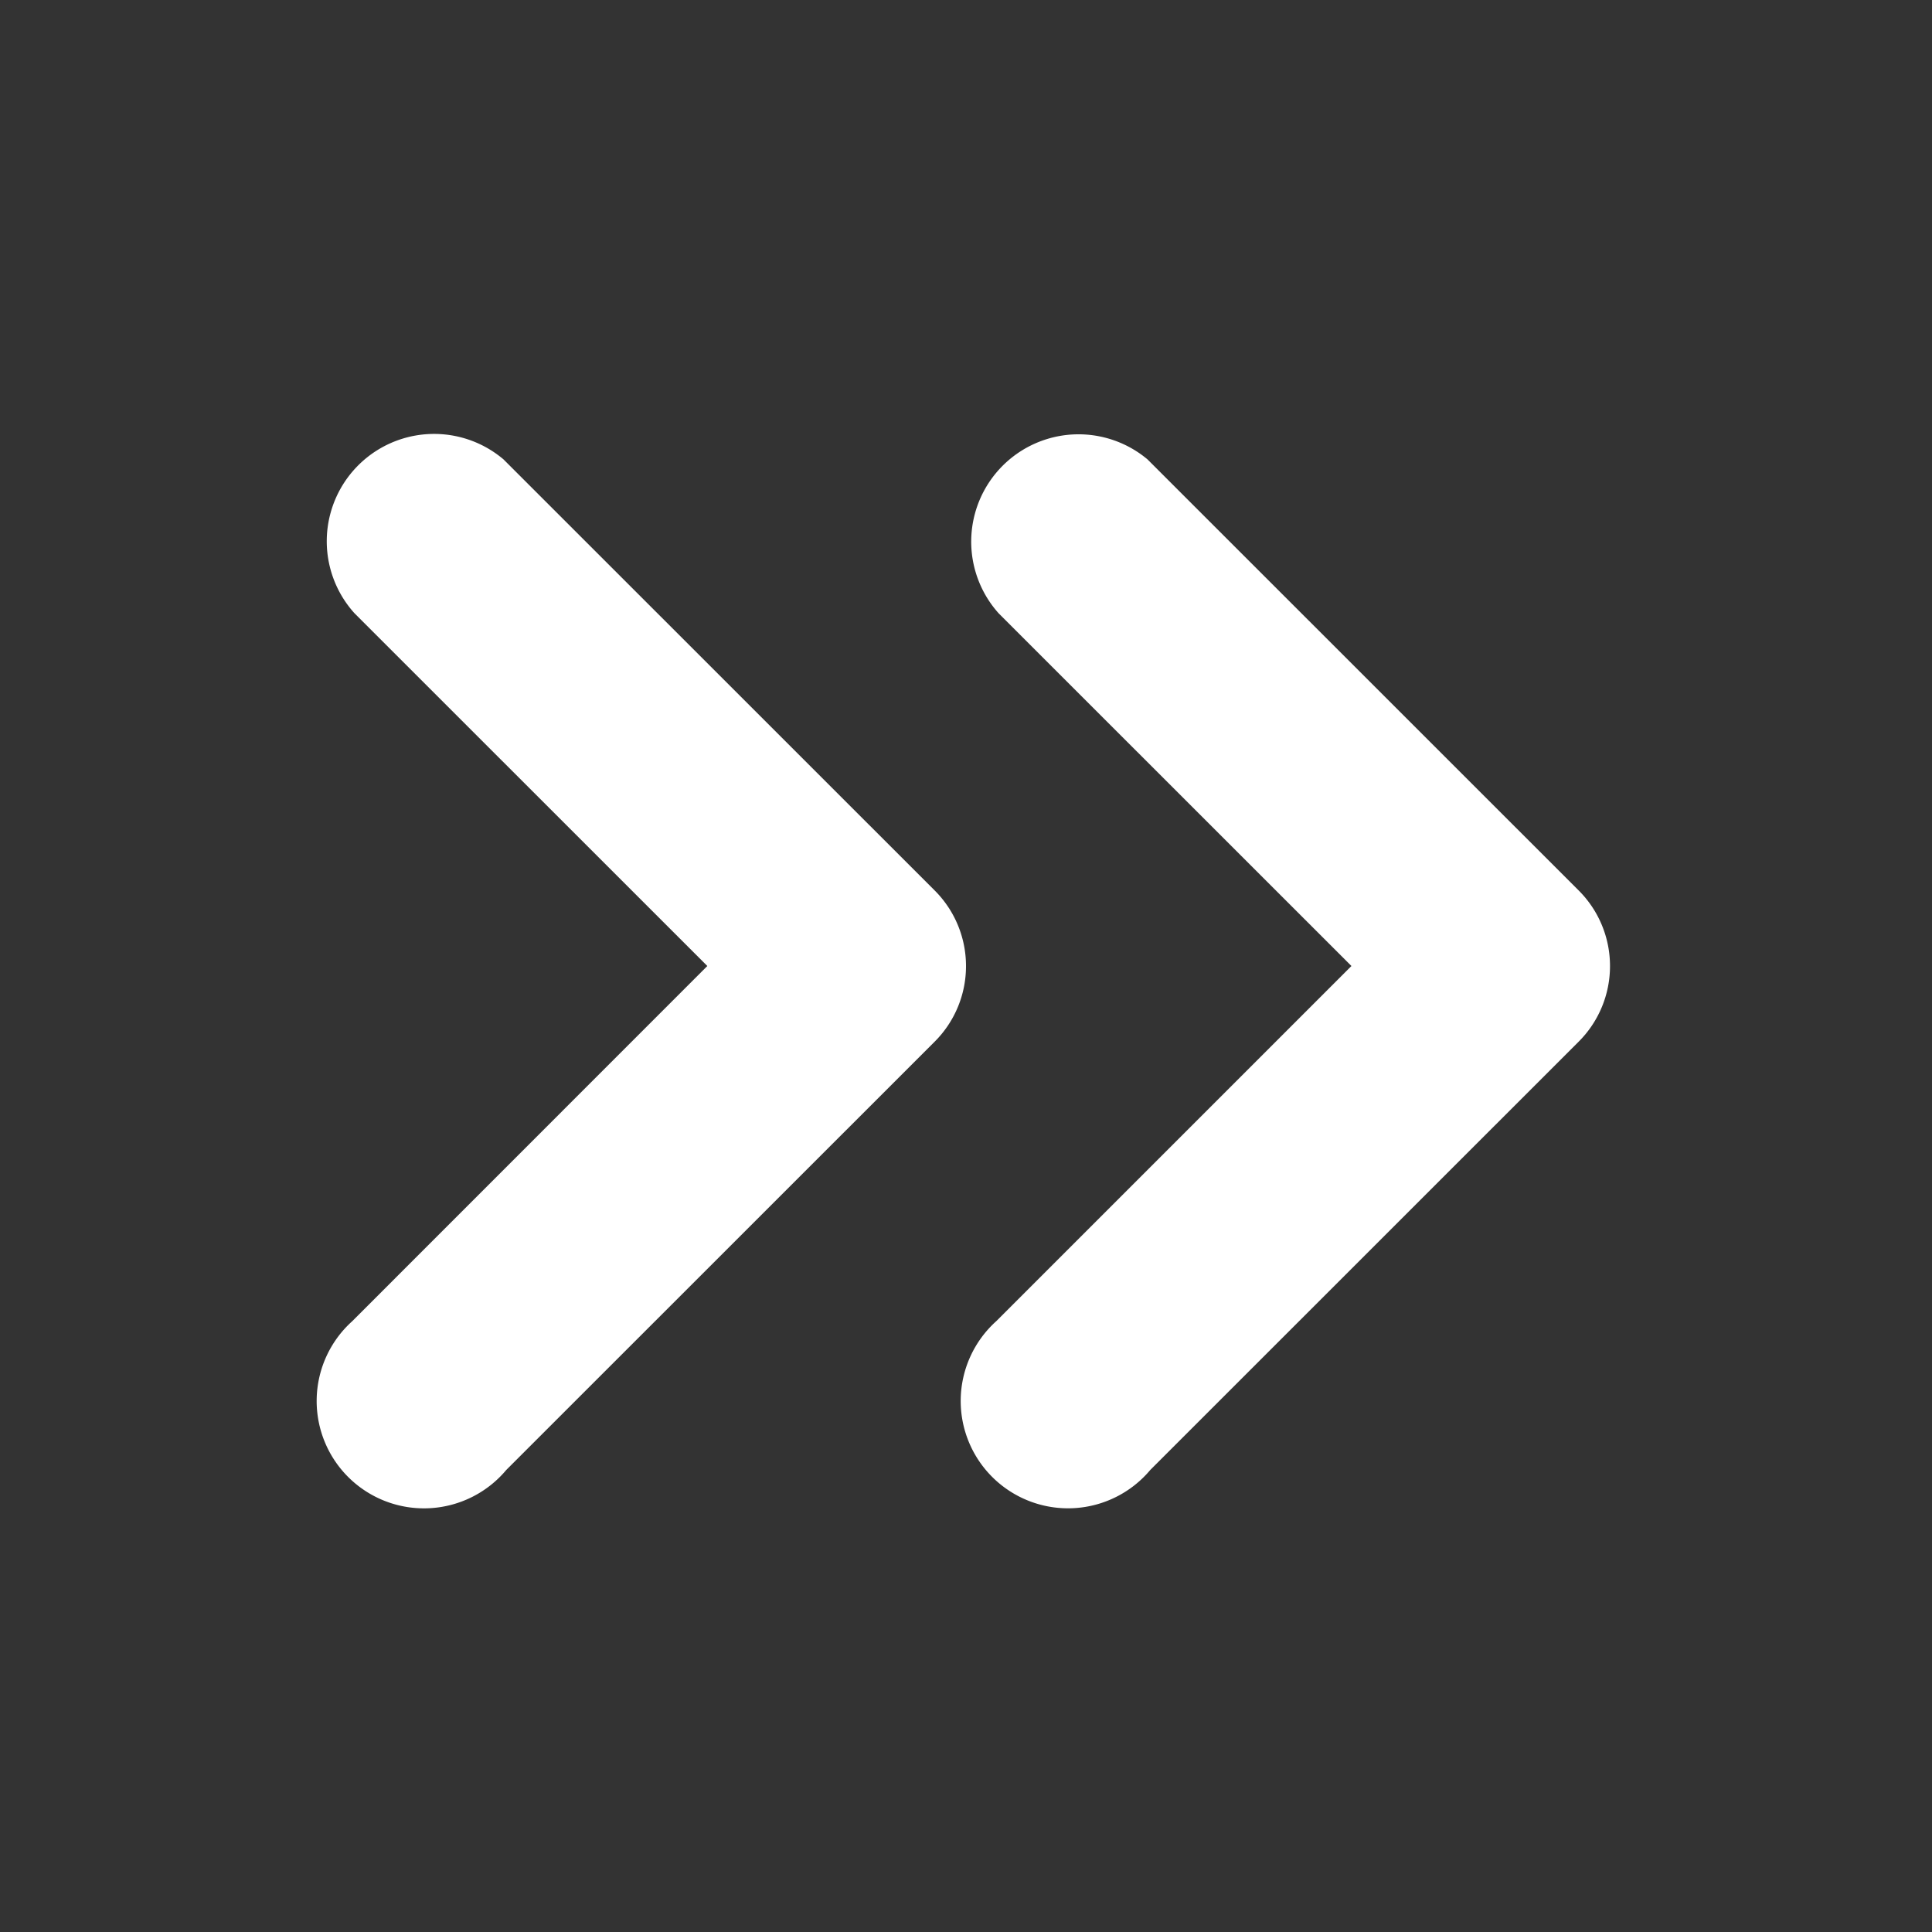 <svg xmlns="http://www.w3.org/2000/svg" height="18" viewBox="0 0 18 18" width="18">
  <rect x="0" y="0" width="18" height="18" fill="#333333" stroke="none"/>
  <defs>
    <style>
      .a {
        fill: #ffffff;
      }
    </style>
  </defs>
  <title>S ChevronDoubleRight 18 N</title>
  <rect id="Canvas" fill="#ff13dc" opacity="0" width="18" height="18" /><path class="a" d="M15,9a.994.994,0,0,1-.292.705l-3.991,3.99a1,1,0,1,1-1.435-1.386l.025-.025L12.591,9,9.305,5.715A1,1,0,0,1,10.691,4.28l.025.025,3.991,3.99A.994.994,0,0,1,15,9Z" />
  <path class="a" d="M9,9a.994.994,0,0,1-.292.705l-3.991,3.99a1,1,0,1,1-1.436-1.385l.025-.025L6.59,9,3.304,5.715A1,1,0,0,1,4.691,4.28l.025.025,3.991,3.99A.994.994,0,0,1,9,9Z" />
</svg>